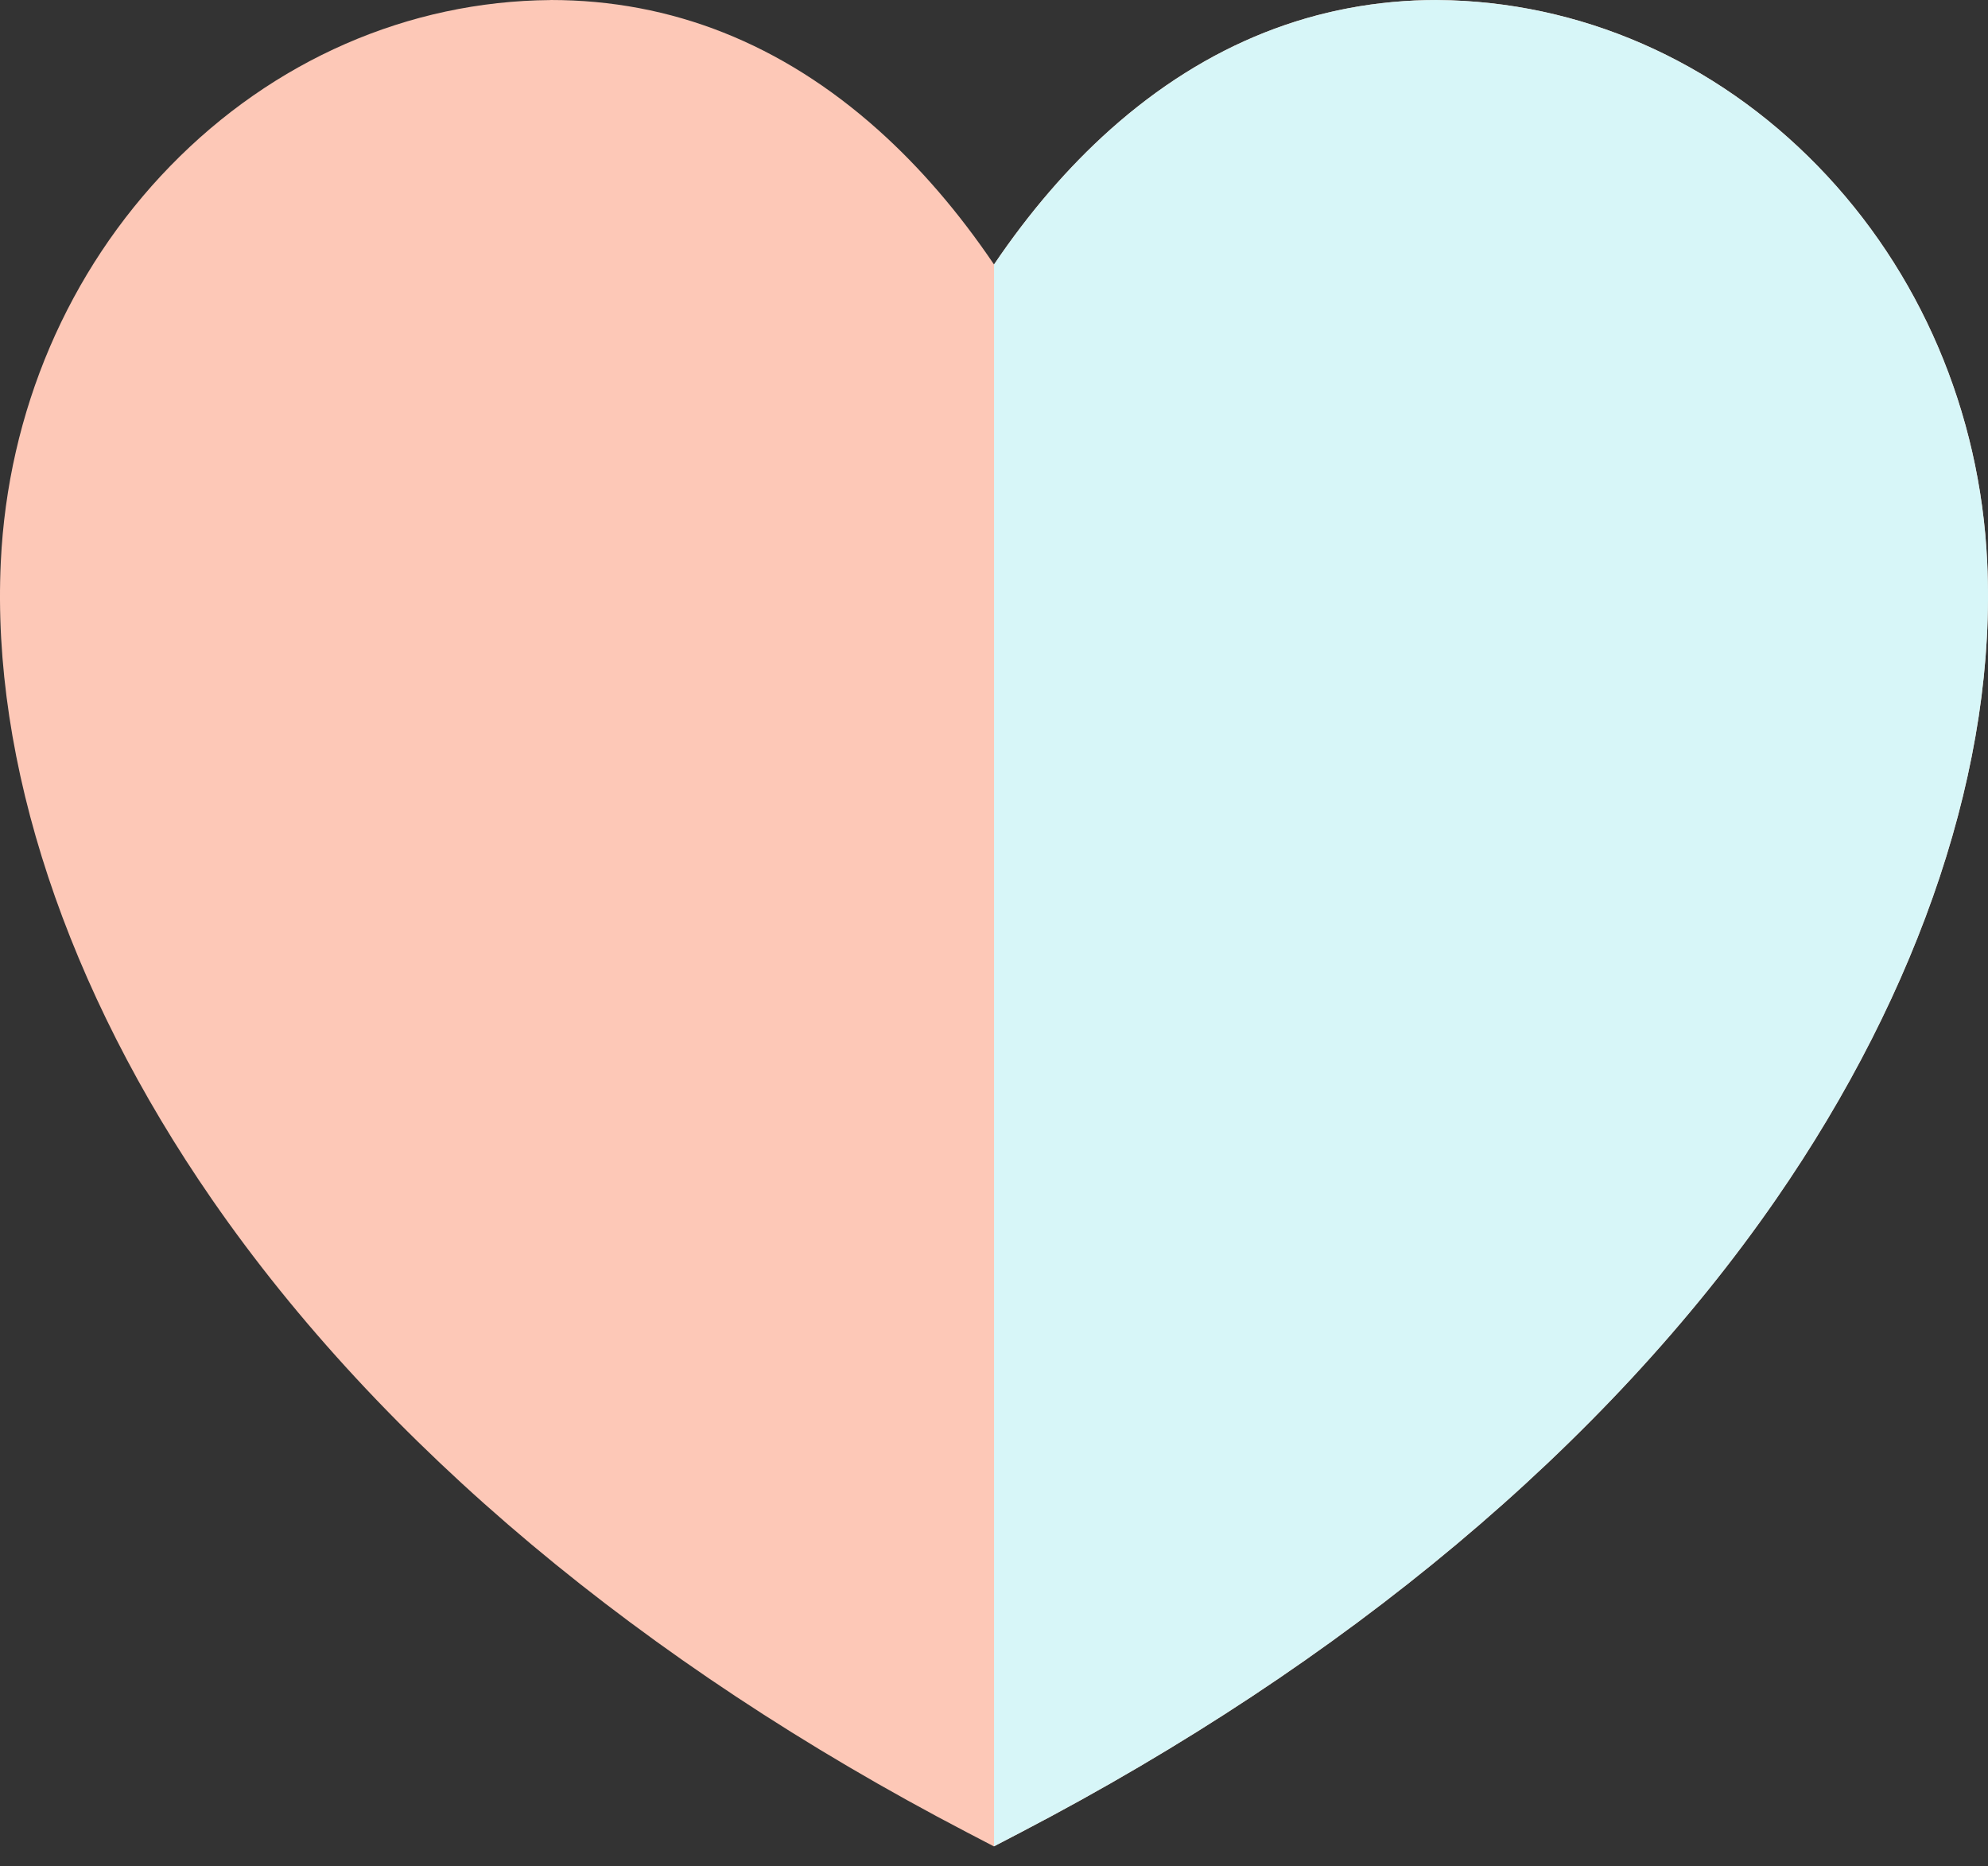 <svg width="65" height="61" viewBox="0 0 65 61" fill="none" xmlns="http://www.w3.org/2000/svg">
<rect x="0" y="0" width="65" height="61" fill="#333333" stroke="none"/>
<path d="M58.057 39.219C52.526 47.212 43.992 54.362 33.377 59.896L32.501 60.352L32.495 60.354L31.616 59.896C21.001 54.362 12.468 47.212 6.939 39.218C2.169 32.324 -0.285 24.92 0.026 18.373C0.256 13.461 2.224 8.863 5.565 5.429C8.933 1.968 13.347 0.04 17.994 0.002L18.01 0C21.955 0 25.552 1.426 28.702 4.238C30.075 5.463 31.345 6.938 32.501 8.646C33.656 6.938 34.927 5.463 36.298 4.238C39.449 1.426 43.045 0 46.99 0L47.006 0.002C51.653 0.04 56.067 1.968 59.435 5.429C62.777 8.863 64.744 13.461 64.974 18.375C65.285 24.921 62.829 32.324 58.057 39.219Z" fill="#FDC8B7"/>
<path d="M58.057 39.219C52.526 47.212 43.992 54.362 33.377 59.896L32.501 60.352V8.645C33.656 6.938 34.927 5.463 36.298 4.238C39.449 1.426 43.045 0 46.99 0L47.006 0.001C51.653 0.039 56.067 1.968 59.435 5.428C62.778 8.863 64.744 13.461 64.974 18.375C65.285 24.921 62.83 32.323 58.057 39.219V39.219Z" fill="#D7F6F8"/>
</svg>
